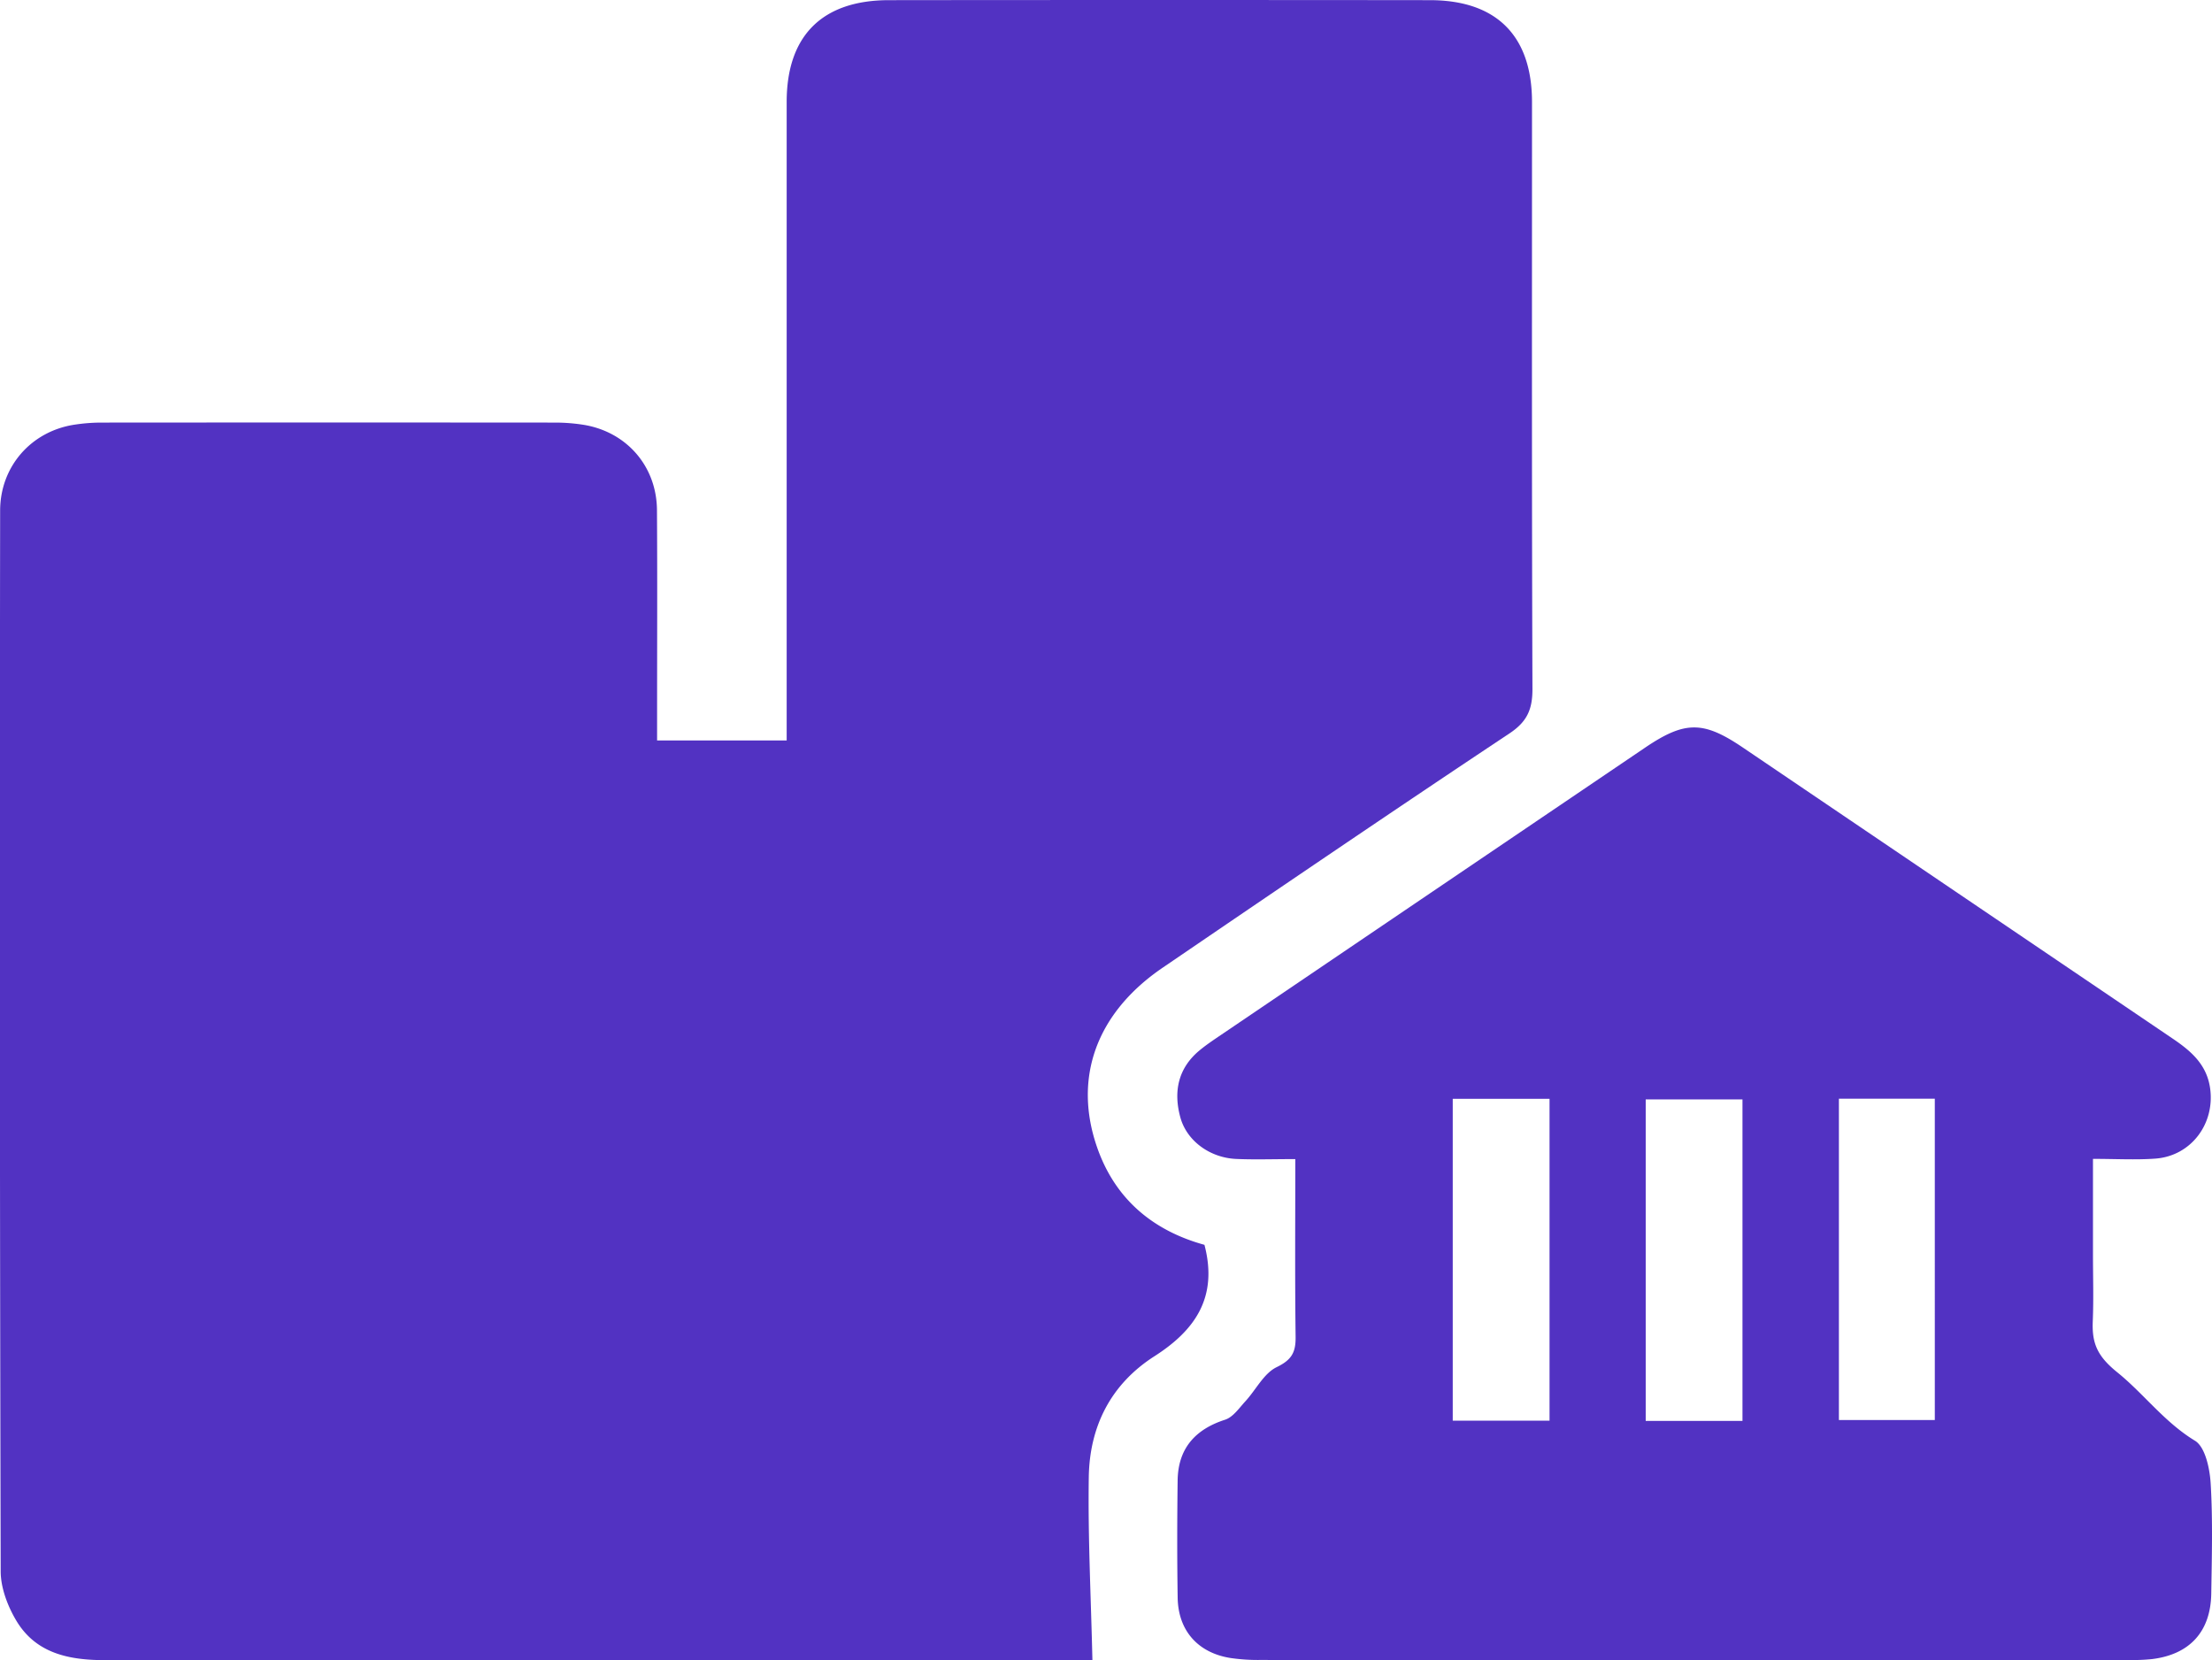 <svg xmlns="http://www.w3.org/2000/svg" viewBox="0 0 1240.775 931.161">
  <g>
    <path d="M1030.27,1162.195c7.758,29.6-5.459,48.029-28.036,62.481-24.584,15.737-36.414,39.467-36.844,67.85-.511,33.717,1.234,67.469,2.032,102.559h-9.776q-271.954,0-543.909.057c-20.213.011-38.967-3.643-50.042-22.341-4.793-8.091-8.625-18.23-8.648-27.45q-.728-297.469-.311-594.941c.013-24.8,17.474-44.6,41.835-48.25a100.049,100.049,0,0,1,14.7-1.154q127.584-.1,255.167,0a102.617,102.617,0,0,1,14.7,1.114c24.578,3.59,41.871,23.066,42.036,47.987.252,38.05.067,76.1.068,114.153,0,4.808,0,9.615,0,15.031h72.69c0-5.334,0-10.5,0-15.656q0-171.231,0-342.461c0-37.084,19.86-57.066,57.329-57.106q151.757-.165,303.514,0c37.4.043,57.233,20.07,57.235,57.205.006,109.677-.161,219.355.244,329.03.042,11.417-2.872,18.381-12.856,25.019-65.2,43.342-129.934,87.378-194.627,131.471-37.086,25.276-50.47,61.873-36.519,101.268C980.381,1136.671,1001.466,1154.253,1030.27,1162.195Z" transform="translate(-354.661 -463.981)" fill="#5232c2"/>
    <path d="M1081.237,1114.109c-12.764,0-23.014.375-33.225-.089-14.69-.668-27.66-10.132-31.258-23.3-3.948-14.453-1.318-27.591,10.8-37.618,3.781-3.127,7.9-5.867,11.967-8.625Q1158.4,963.926,1277.3,883.423c22.413-15.176,32.734-15.225,54.9-.215q120.558,81.647,241.126,163.28c10.278,6.949,19.158,14.491,21.05,27.88,2.813,19.916-10.684,38.012-30.737,39.469-11.034.8-22.175.143-34.969.143,0,18.892,0,36.188,0,53.485,0,12.533.405,25.083-.115,37.594-.511,12.306,2.491,19.558,13.75,28.641,14.806,11.945,26.368,27.909,43.558,38.362,5.79,3.521,8.323,15.6,8.825,23.98,1.227,20.516.654,41.16.334,61.745-.332,21.334-12.044,34.126-33.136,36.753a108.727,108.727,0,0,1-13.392.525q-243.721.037-487.443-.024a105.487,105.487,0,0,1-16.021-1.08c-18.31-2.829-29.492-15.308-29.781-33.832-.341-21.927-.3-43.867-.015-65.8.229-17.712,9.66-28.584,26.622-34.048,4.463-1.438,7.9-6.555,11.4-10.36,5.916-6.432,10.311-15.634,17.541-19.129,8.489-4.1,10.717-8.377,10.606-17.007C1080.985,1181.21,1081.237,1148.621,1081.237,1114.109ZM1332.07,1260.96V1080.64h-54.283v180.32Zm-108.227-.139V1080.286h-54.3v180.535Zm162.314-.367h53.793V1080.242h-53.793Z" transform="translate(-354.661 -463.981)" fill="#5232c2"/>
  </g>
</svg>
